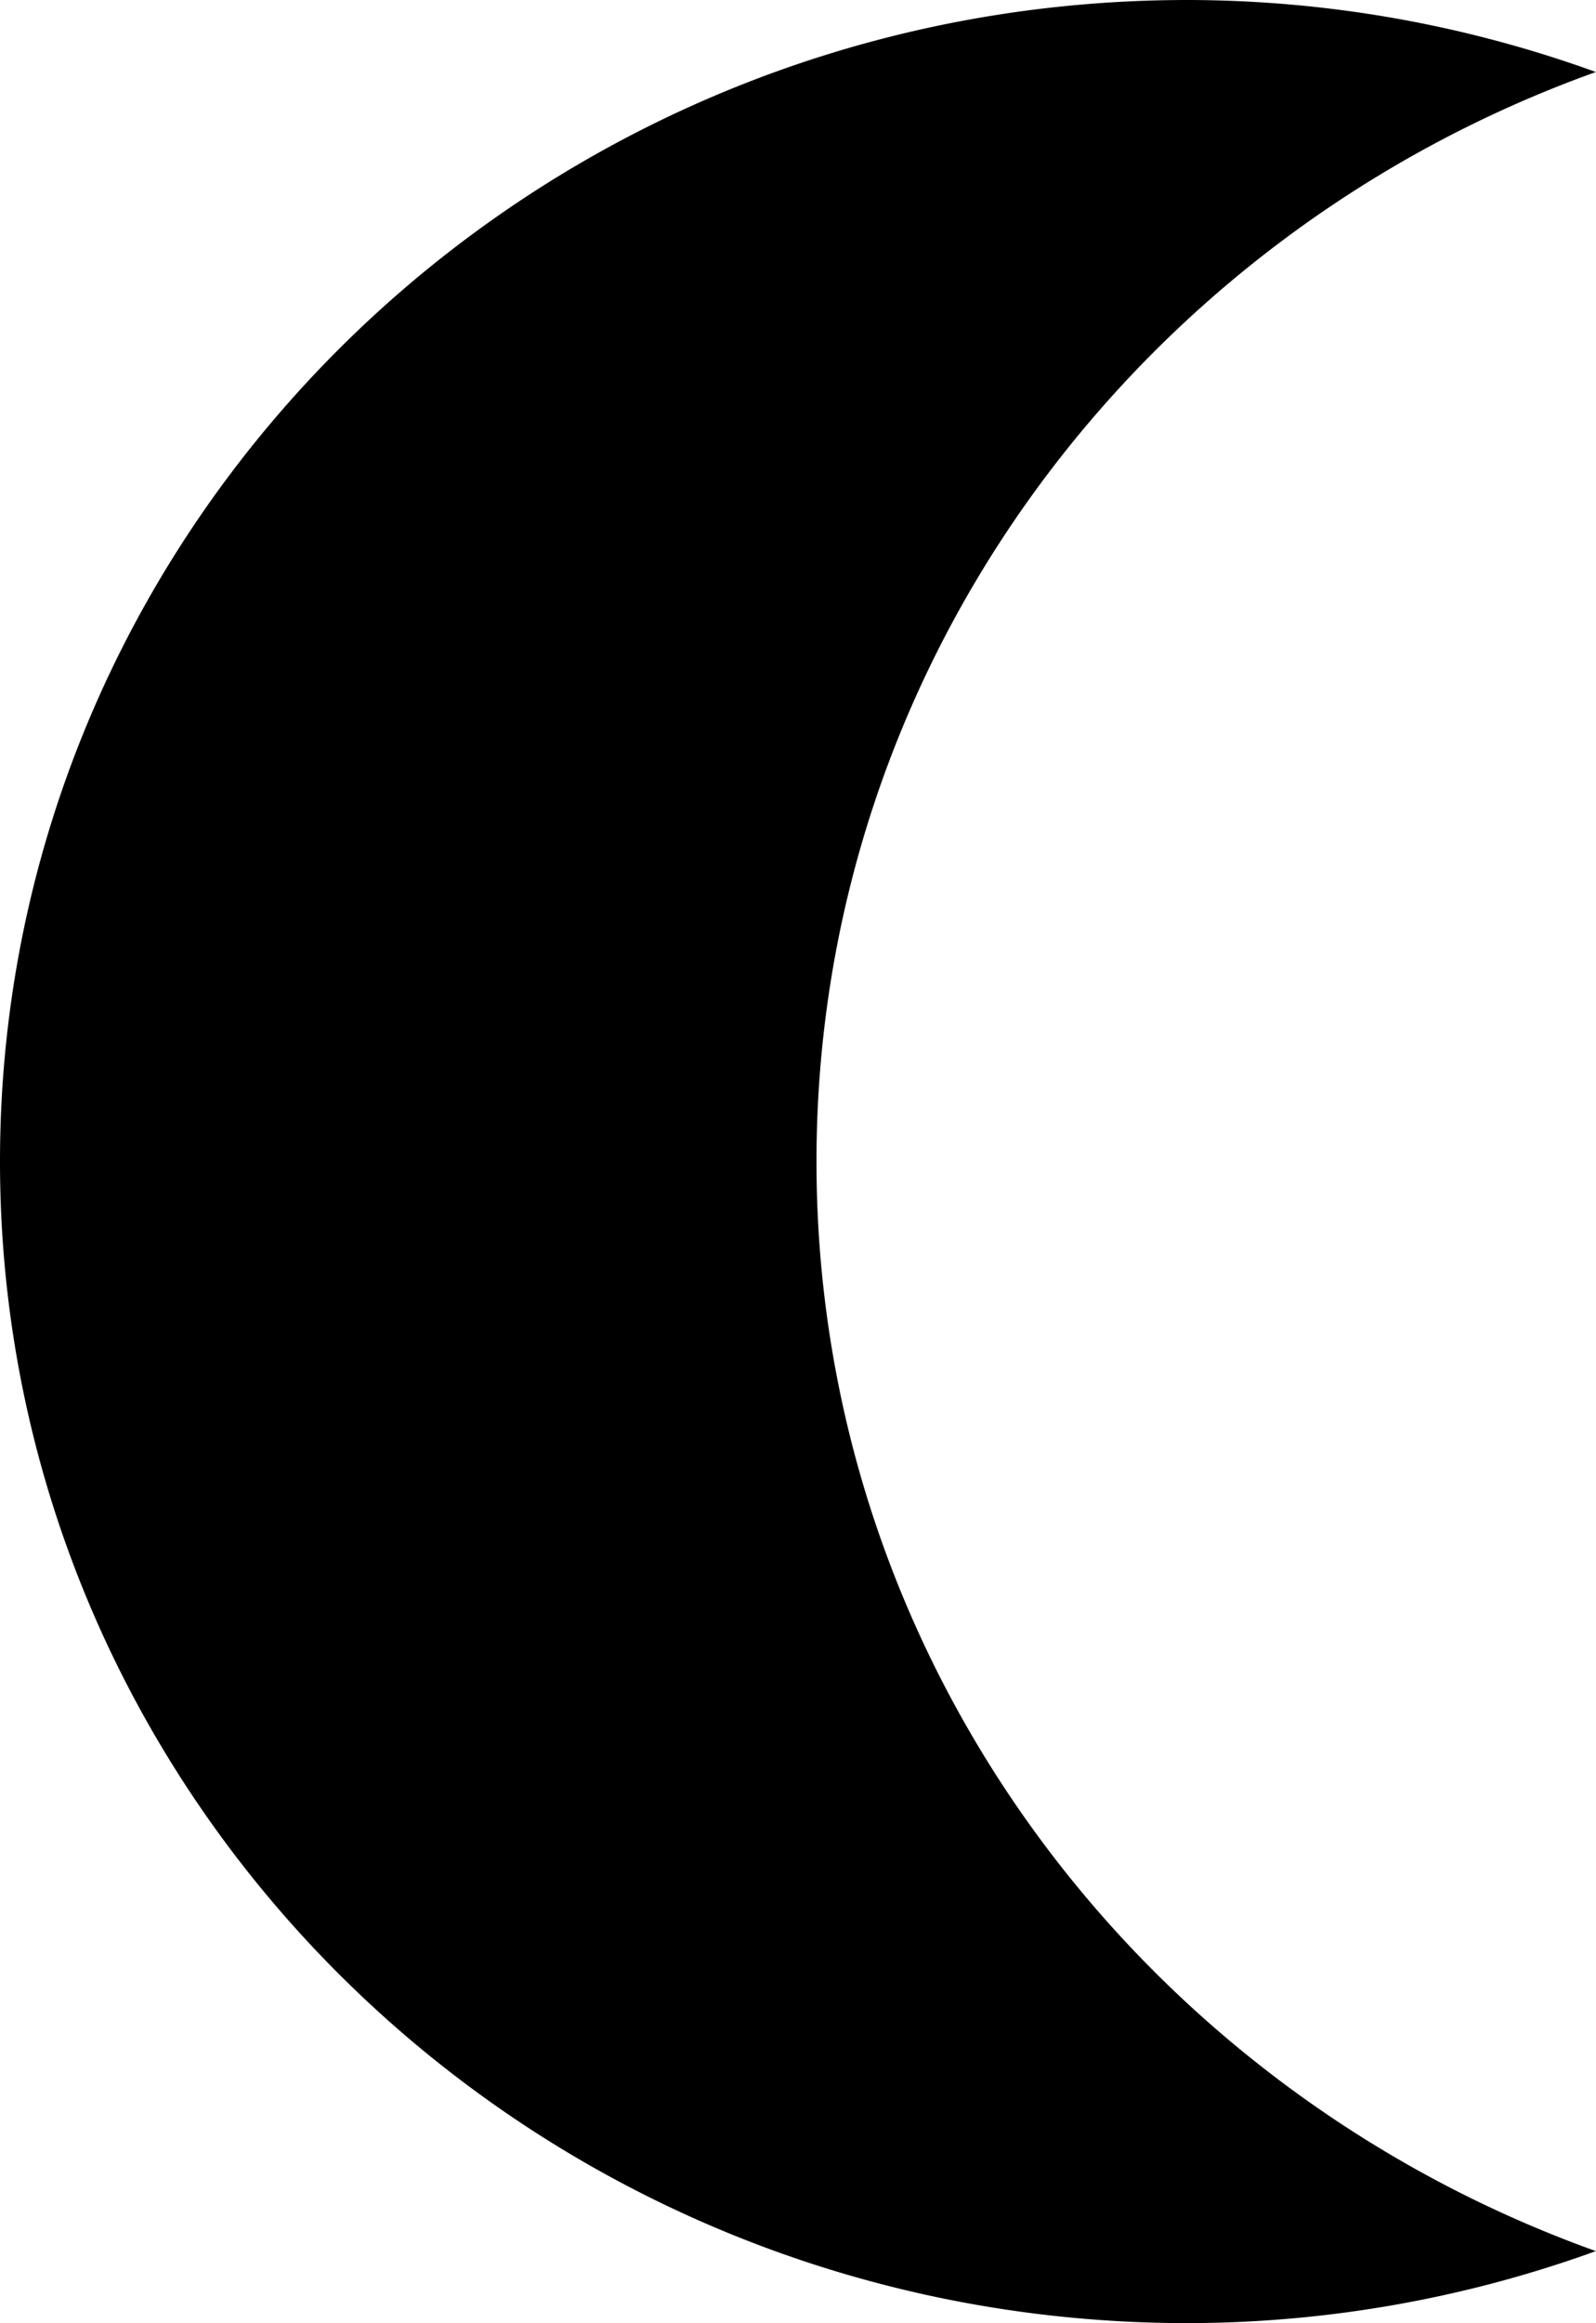<svg id="b2c142bd-9749-4e8c-91d4-b4ebcc2a78c2" data-name="Capa 1" xmlns="http://www.w3.org/2000/svg" viewBox="0 0 103.13 150"><g id="e8107de7-1d47-43d3-92b6-10af1aef2fdd" data-name="Page-1"><g id="ecd59080-e75a-401f-9aa6-5575d36e0c63" data-name="Icon-Set-Filled"><path id="ae57ff61-0b2c-4069-a222-5be5e5a46bc5" data-name="moon" d="M401.2,400c0-32.34,21-59.83,50.36-70.35A77.74,77.74,0,0,0,425.18,325c-42.38,0-76.74,33.58-76.74,75s34.36,75,76.74,75a77.74,77.74,0,0,0,26.38-4.65c-29.36-10.52-50.36-38-50.36-70.35" transform="translate(-348.44 -325)" fill-rule="evenodd"/></g></g></svg>